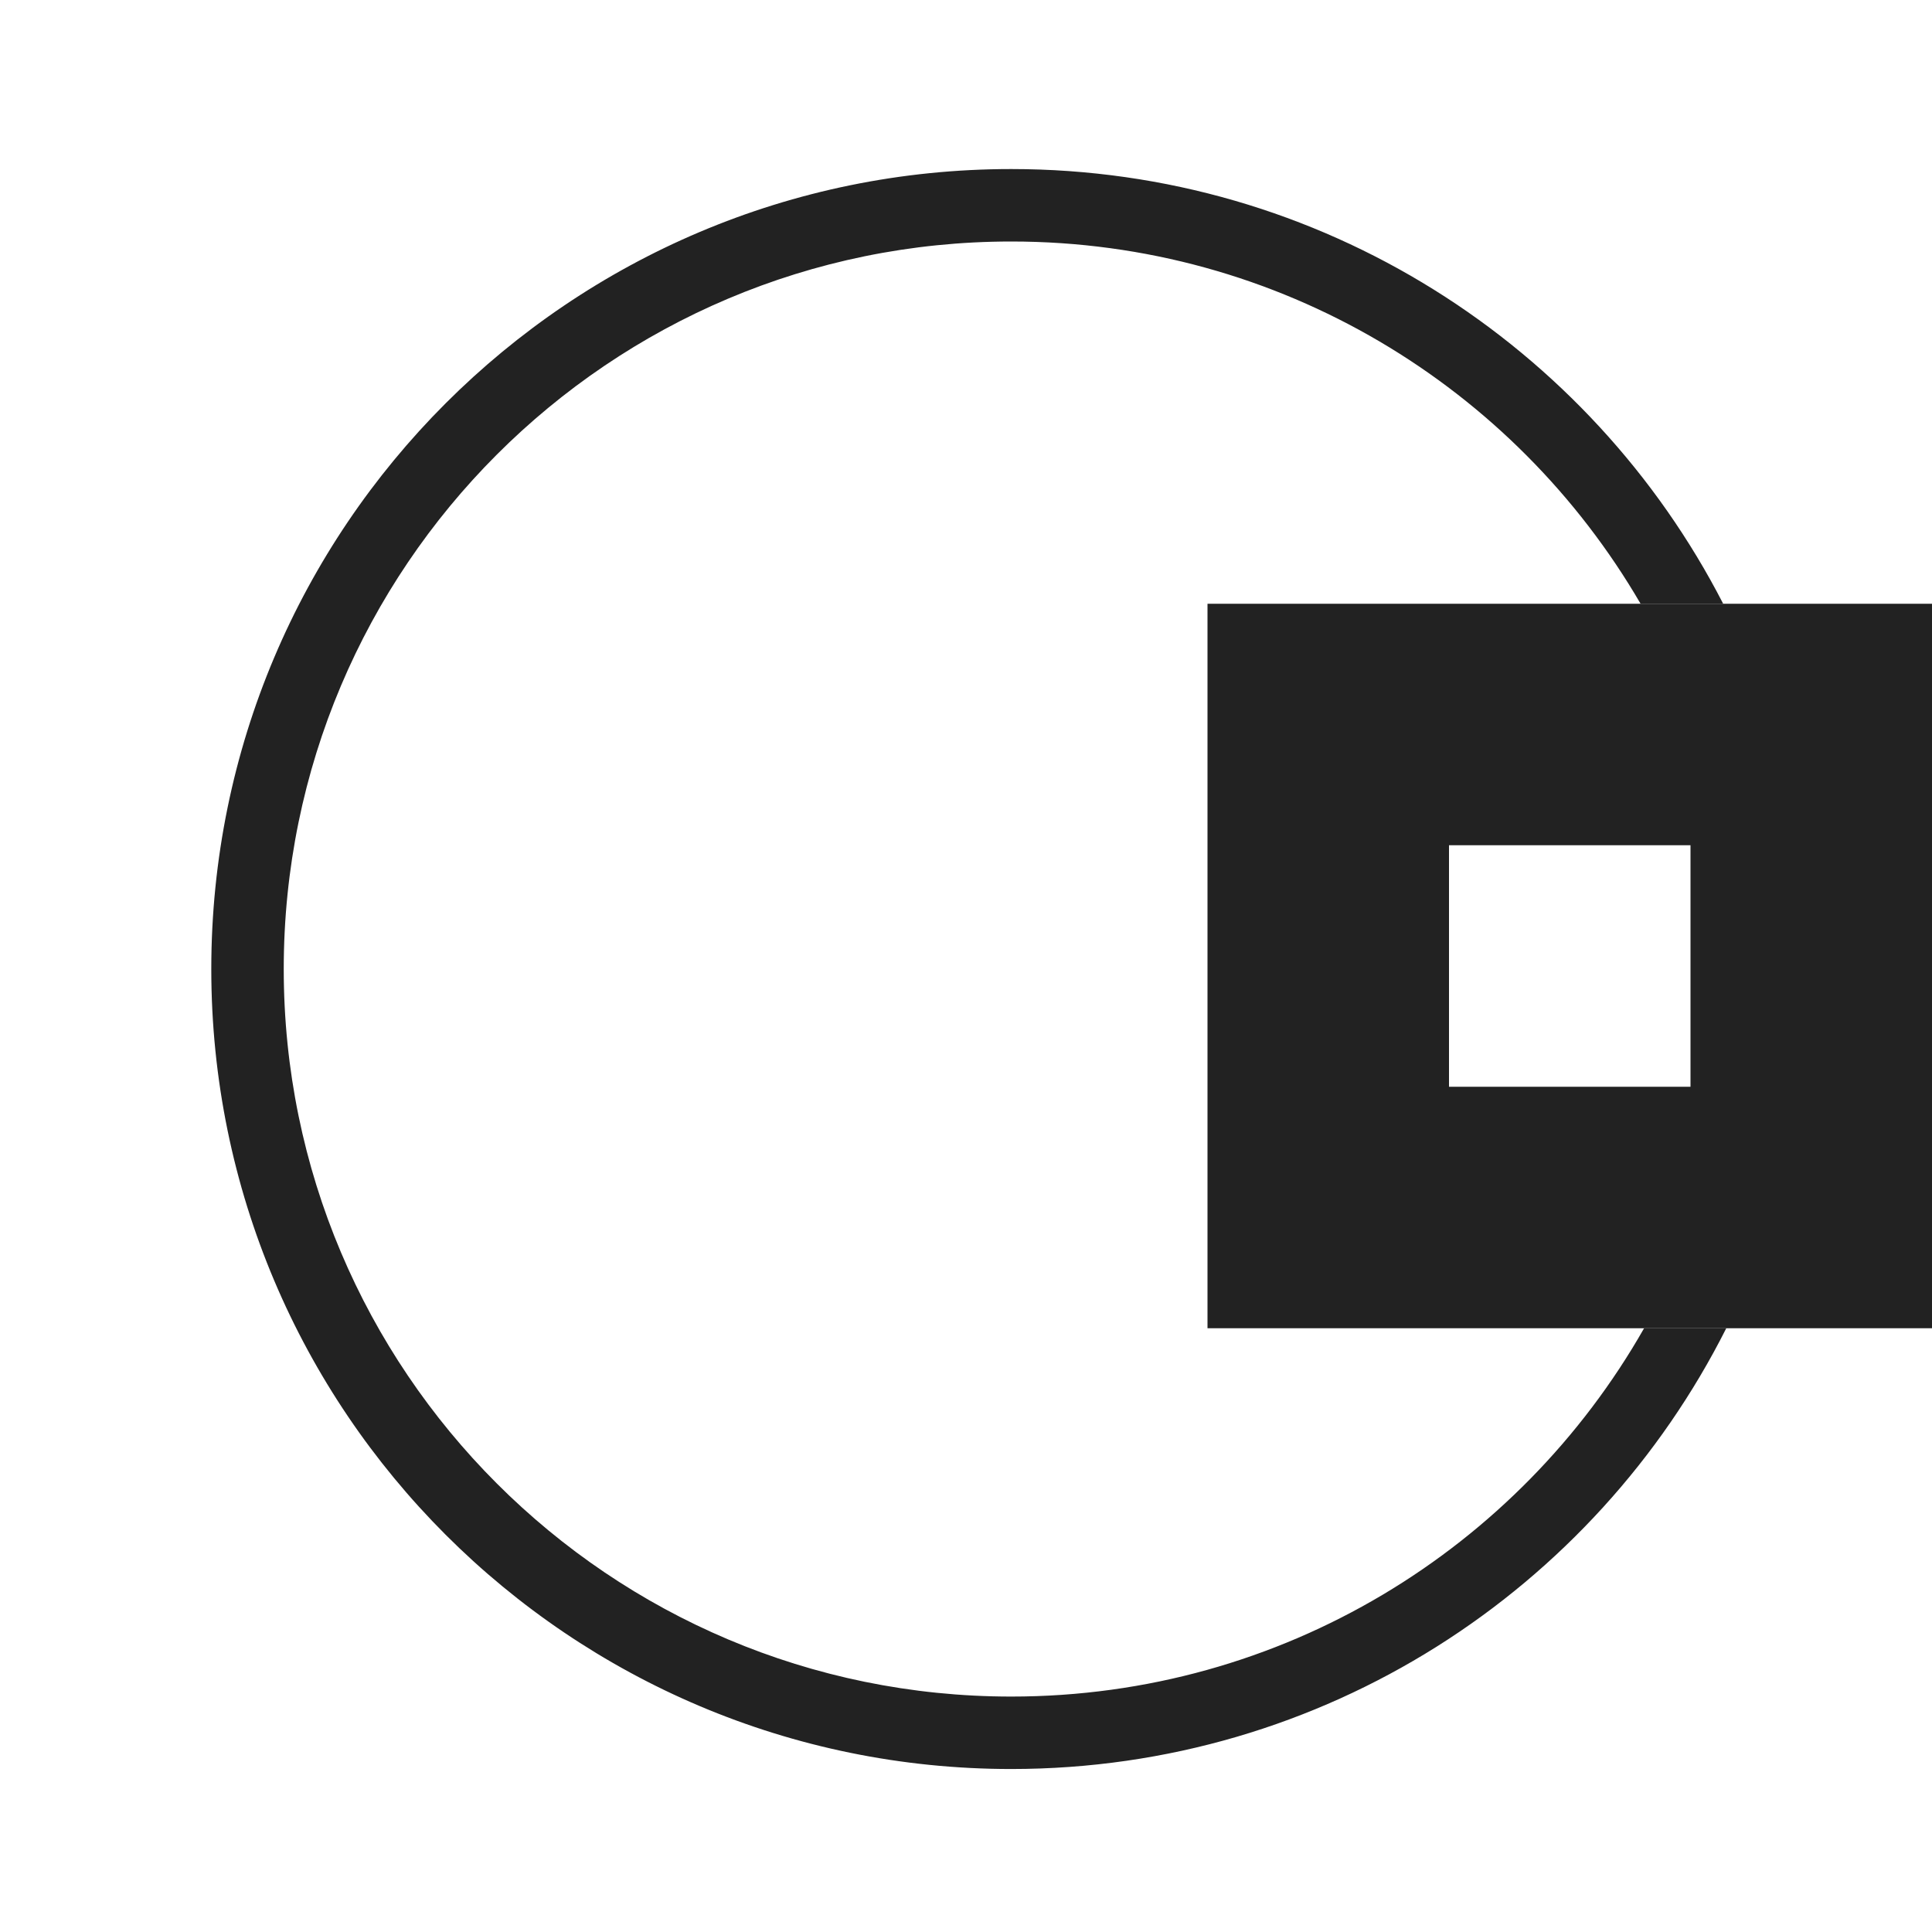 <svg width="80" height="80" viewBox="0 0 80 80" fill="none" xmlns="http://www.w3.org/2000/svg">
<rect x="75" y="30" width="20" height="20" transform="rotate(90 75 30)" stroke="#222222" stroke-width="10"/>
<path fill-rule="evenodd" clip-rule="evenodd" d="M68.078 55C62.896 64.108 53.103 70.251 41.874 70.251C25.236 70.251 11.749 56.764 11.749 40.126C11.749 23.488 25.236 10 41.874 10C52.999 10 62.715 16.03 67.933 25H71.353C65.858 14.312 54.72 7 41.874 7C23.579 7 8.749 21.831 8.749 40.126C8.749 58.42 23.579 73.251 41.874 73.251C54.82 73.251 66.032 65.825 71.481 55H68.078Z" fill="#222222"/>
</svg>
